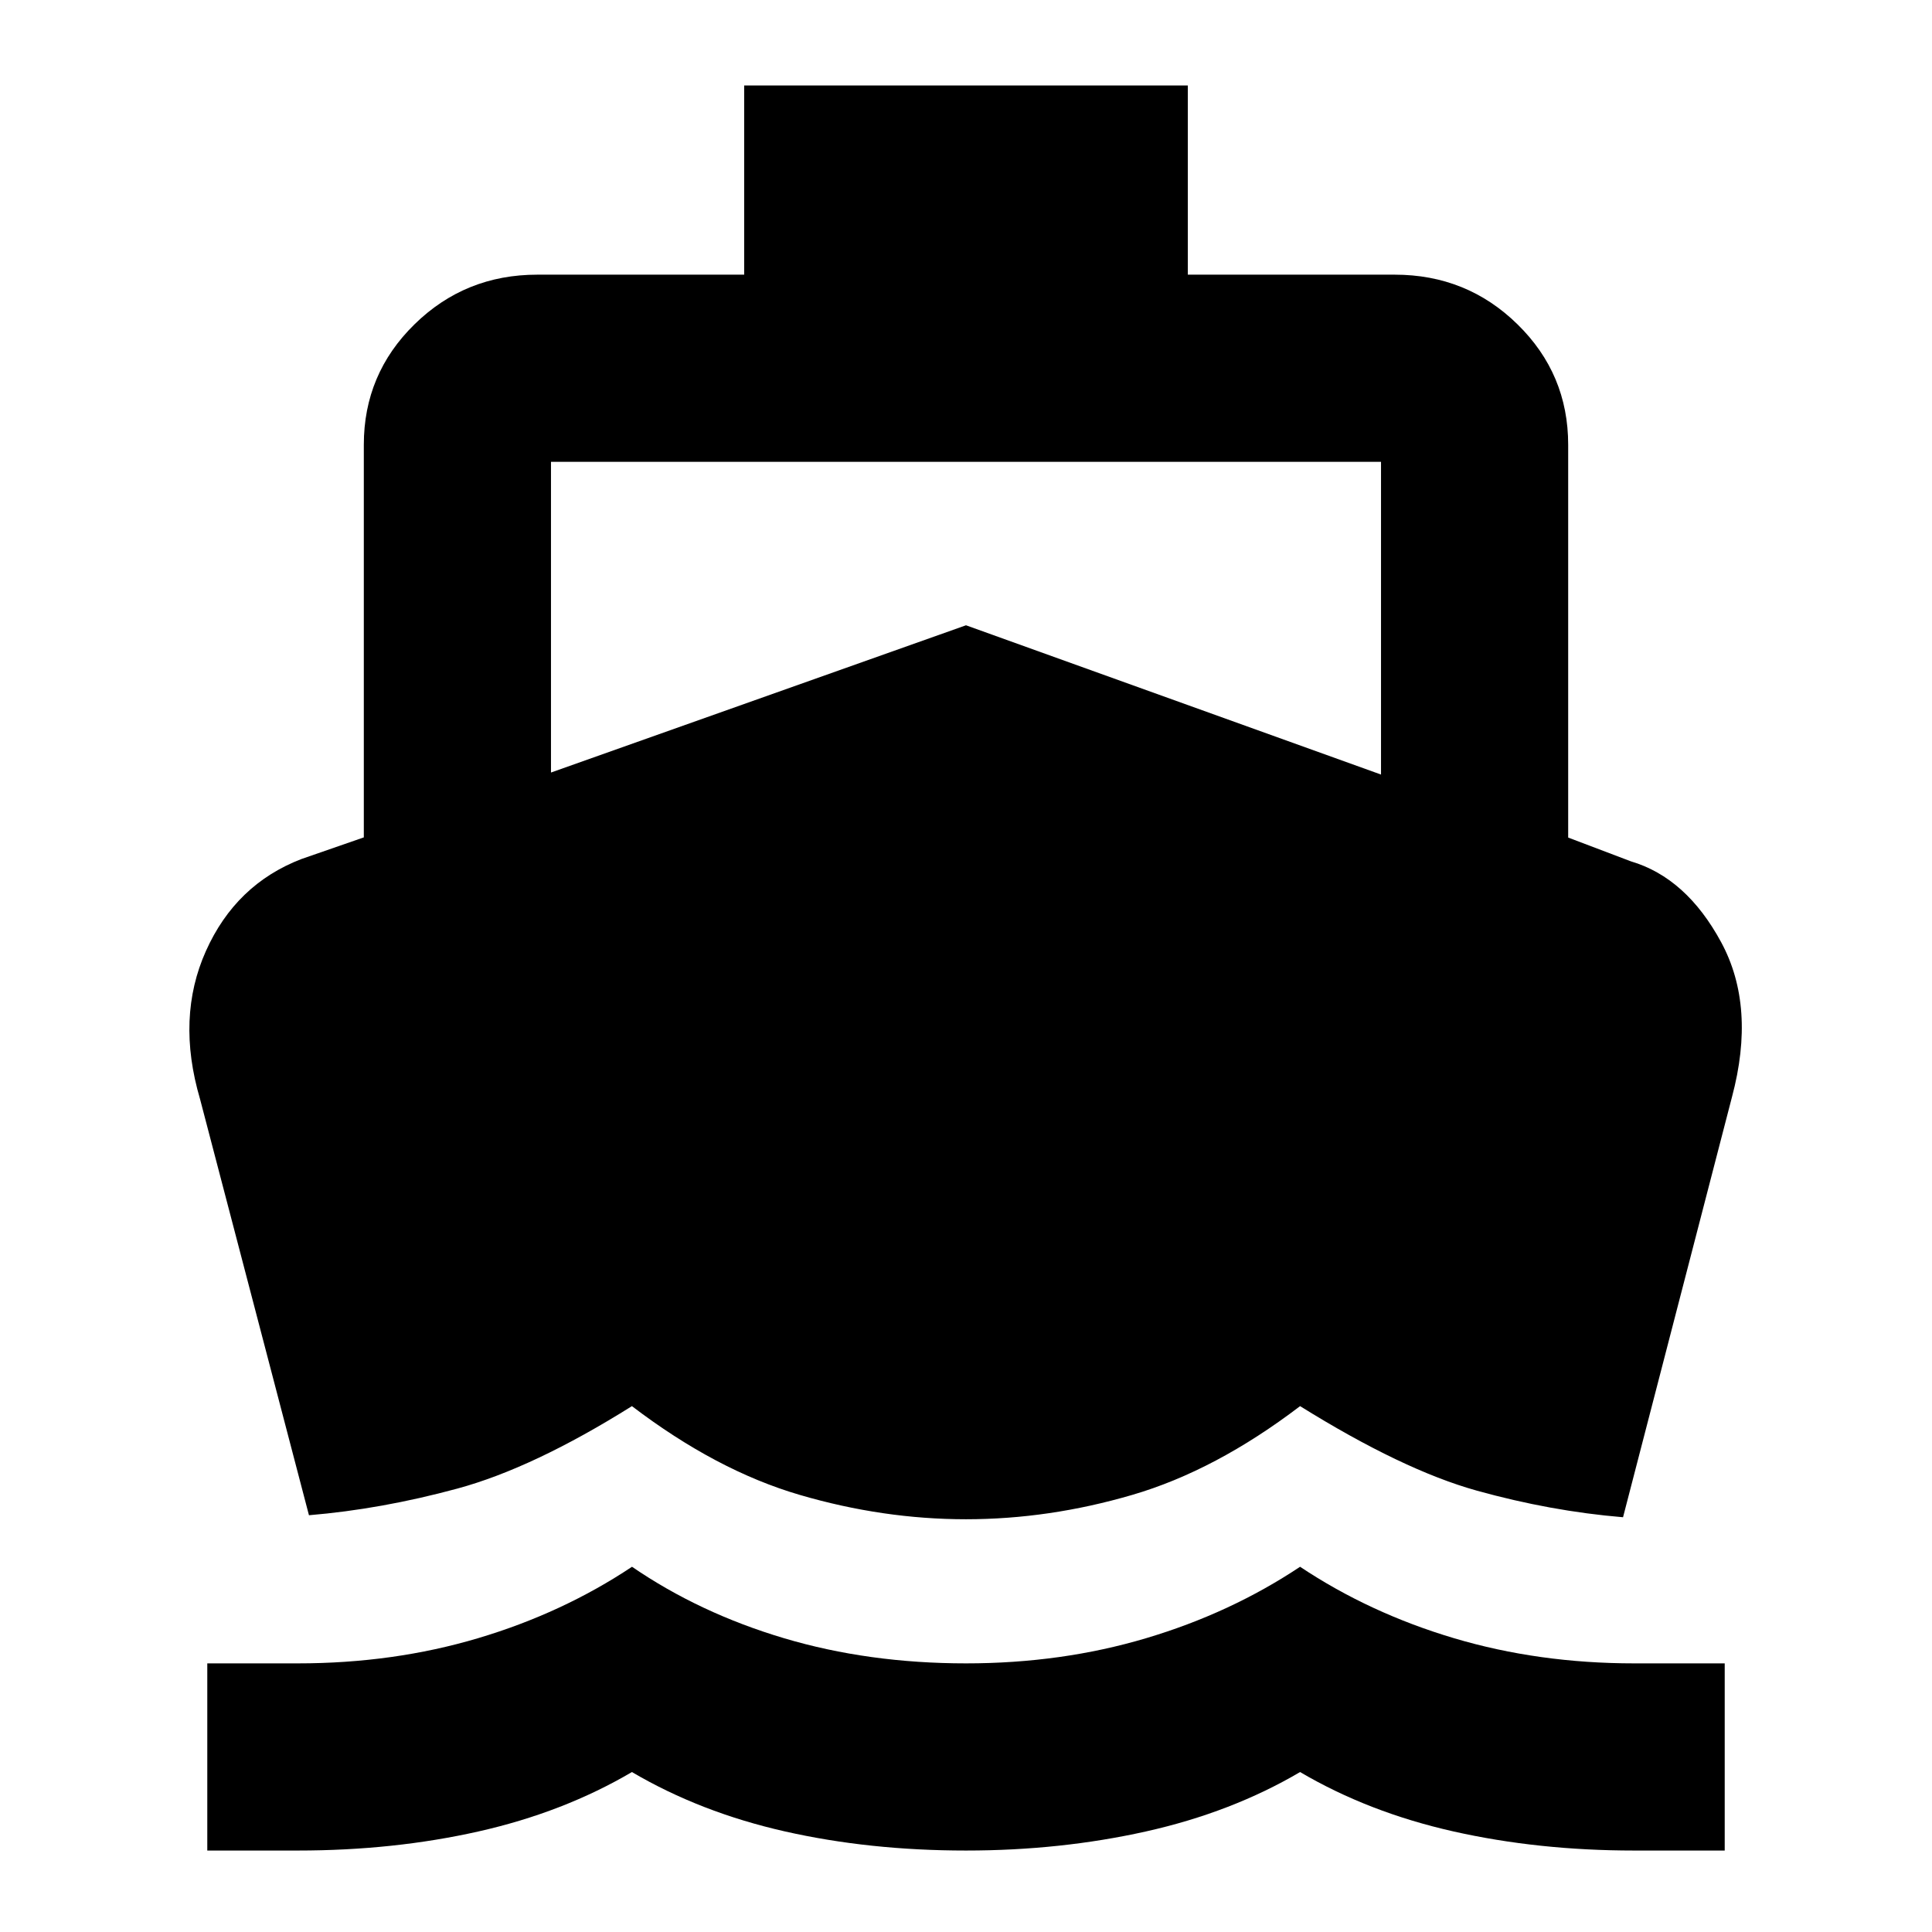 <svg xmlns="http://www.w3.org/2000/svg" height="20" viewBox="0 -960 960 960" width="20"><path d="M153.52-207.09 99.39-413.91q-11.89-40.44 2.93-73.54 14.82-33.1 47.4-45.68l31.06-10.78V-739q0-35.17 25.18-59.84 25.17-24.68 61.04-24.68h102.78v-94h220.44v94H693q35.87 0 61.04 24.68 25.18 24.67 25.18 59.84v195.18L810.39-532q27.54 8.15 44.86 40.21 17.32 32.05 5.36 76.88l-54.13 208.82q-35.98-3-72.73-13.24Q697-229.57 646-261.3q-42 32-83.37 44.1-41.37 12.11-82.63 12.11t-82.63-12.11Q356-229.3 314-261.3q-49 30.73-86.75 40.97-37.75 10.24-73.73 13.24ZM103-40.48v-93h45q47.49 0 89.5-12.5 42-12.5 76.54-35.5 33.55 23 75.53 35.5 41.98 12.5 90.45 12.5 47.47 0 89.45-12.5 41.99-12.5 76.53-35.5 34.5 23 76.5 35.5 42.01 12.5 89.5 12.5h45v93h-45q-47.66 0-89.83-9.5T646-79.48q-34 20-76.5 29.5t-89.5 9.5q-48 0-90-9.5t-76-29.5q-34 20-76.17 29.5T148-40.48h-45Zm170.78-535.65L480-649.3l206.22 74.17v-155.39H273.78v154.39Z"/></svg>